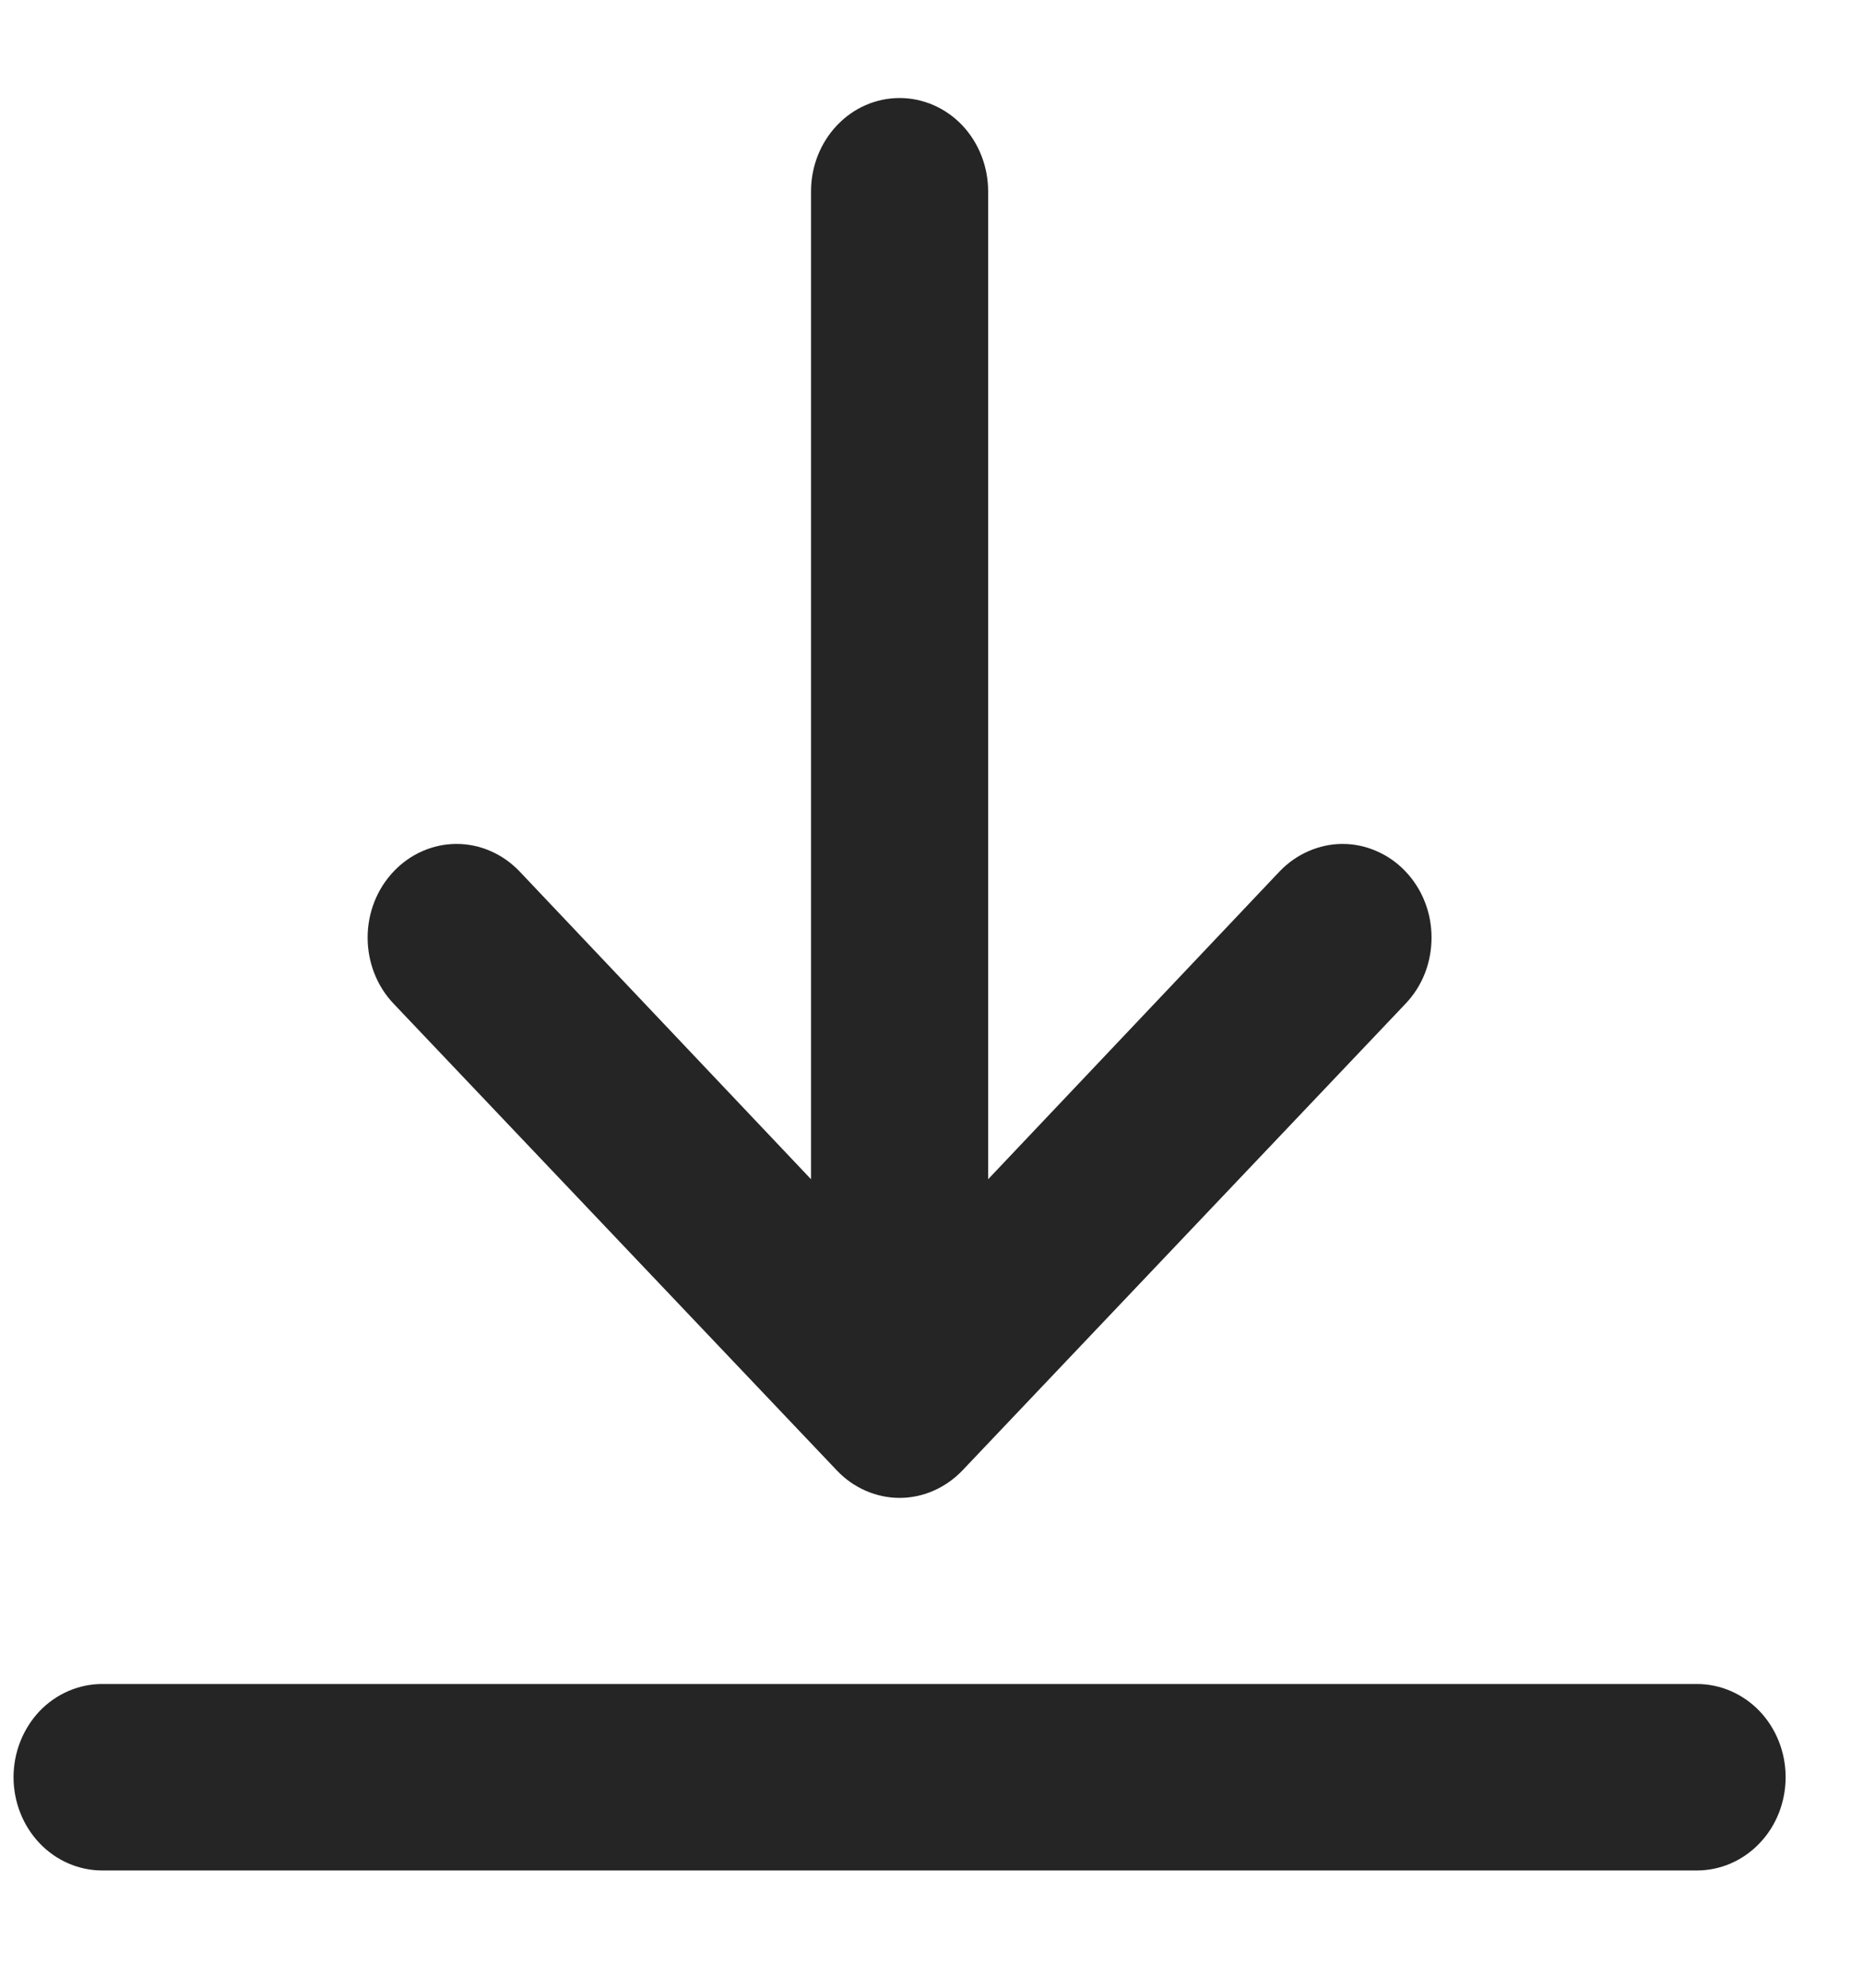 <svg width="15" height="16" viewBox="0 0 15 16" fill="none" xmlns="http://www.w3.org/2000/svg">
<path d="M13.663 13.555H0.823C0.634 13.555 0.452 13.634 0.318 13.774C0.185 13.915 0.109 14.106 0.109 14.305C0.109 14.505 0.185 14.696 0.318 14.836C0.452 14.977 0.634 15.056 0.823 15.056H13.663C13.852 15.056 14.034 14.977 14.168 14.836C14.302 14.696 14.377 14.505 14.377 14.305C14.377 14.106 14.302 13.915 14.168 13.774C14.034 13.634 13.852 13.555 13.663 13.555Z" fill="#252525"/>
<path d="M7.243 0.789C7.054 0.789 6.872 0.868 6.739 1.009C6.605 1.15 6.53 1.341 6.53 1.54V9.492L4.183 7.014C4.048 6.873 3.866 6.793 3.676 6.793C3.486 6.793 3.304 6.873 3.17 7.014C3.035 7.156 2.96 7.347 2.96 7.547C2.96 7.747 3.035 7.939 3.17 8.08L6.737 11.835C6.803 11.905 6.882 11.961 6.969 11.999C7.056 12.037 7.149 12.057 7.243 12.057C7.337 12.057 7.431 12.037 7.517 11.999C7.604 11.961 7.683 11.905 7.75 11.835L11.316 8.08C11.383 8.01 11.436 7.927 11.472 7.836C11.508 7.744 11.526 7.646 11.526 7.547C11.526 7.448 11.508 7.35 11.472 7.259C11.436 7.167 11.383 7.084 11.316 7.014C11.25 6.944 11.171 6.889 11.084 6.851C10.997 6.813 10.904 6.793 10.81 6.793C10.716 6.793 10.623 6.813 10.536 6.851C10.449 6.889 10.37 6.944 10.303 7.014L7.956 9.492V1.54C7.956 1.341 7.881 1.15 7.748 1.009C7.614 0.868 7.432 0.789 7.243 0.789Z" fill="#252525"/>
</svg>
